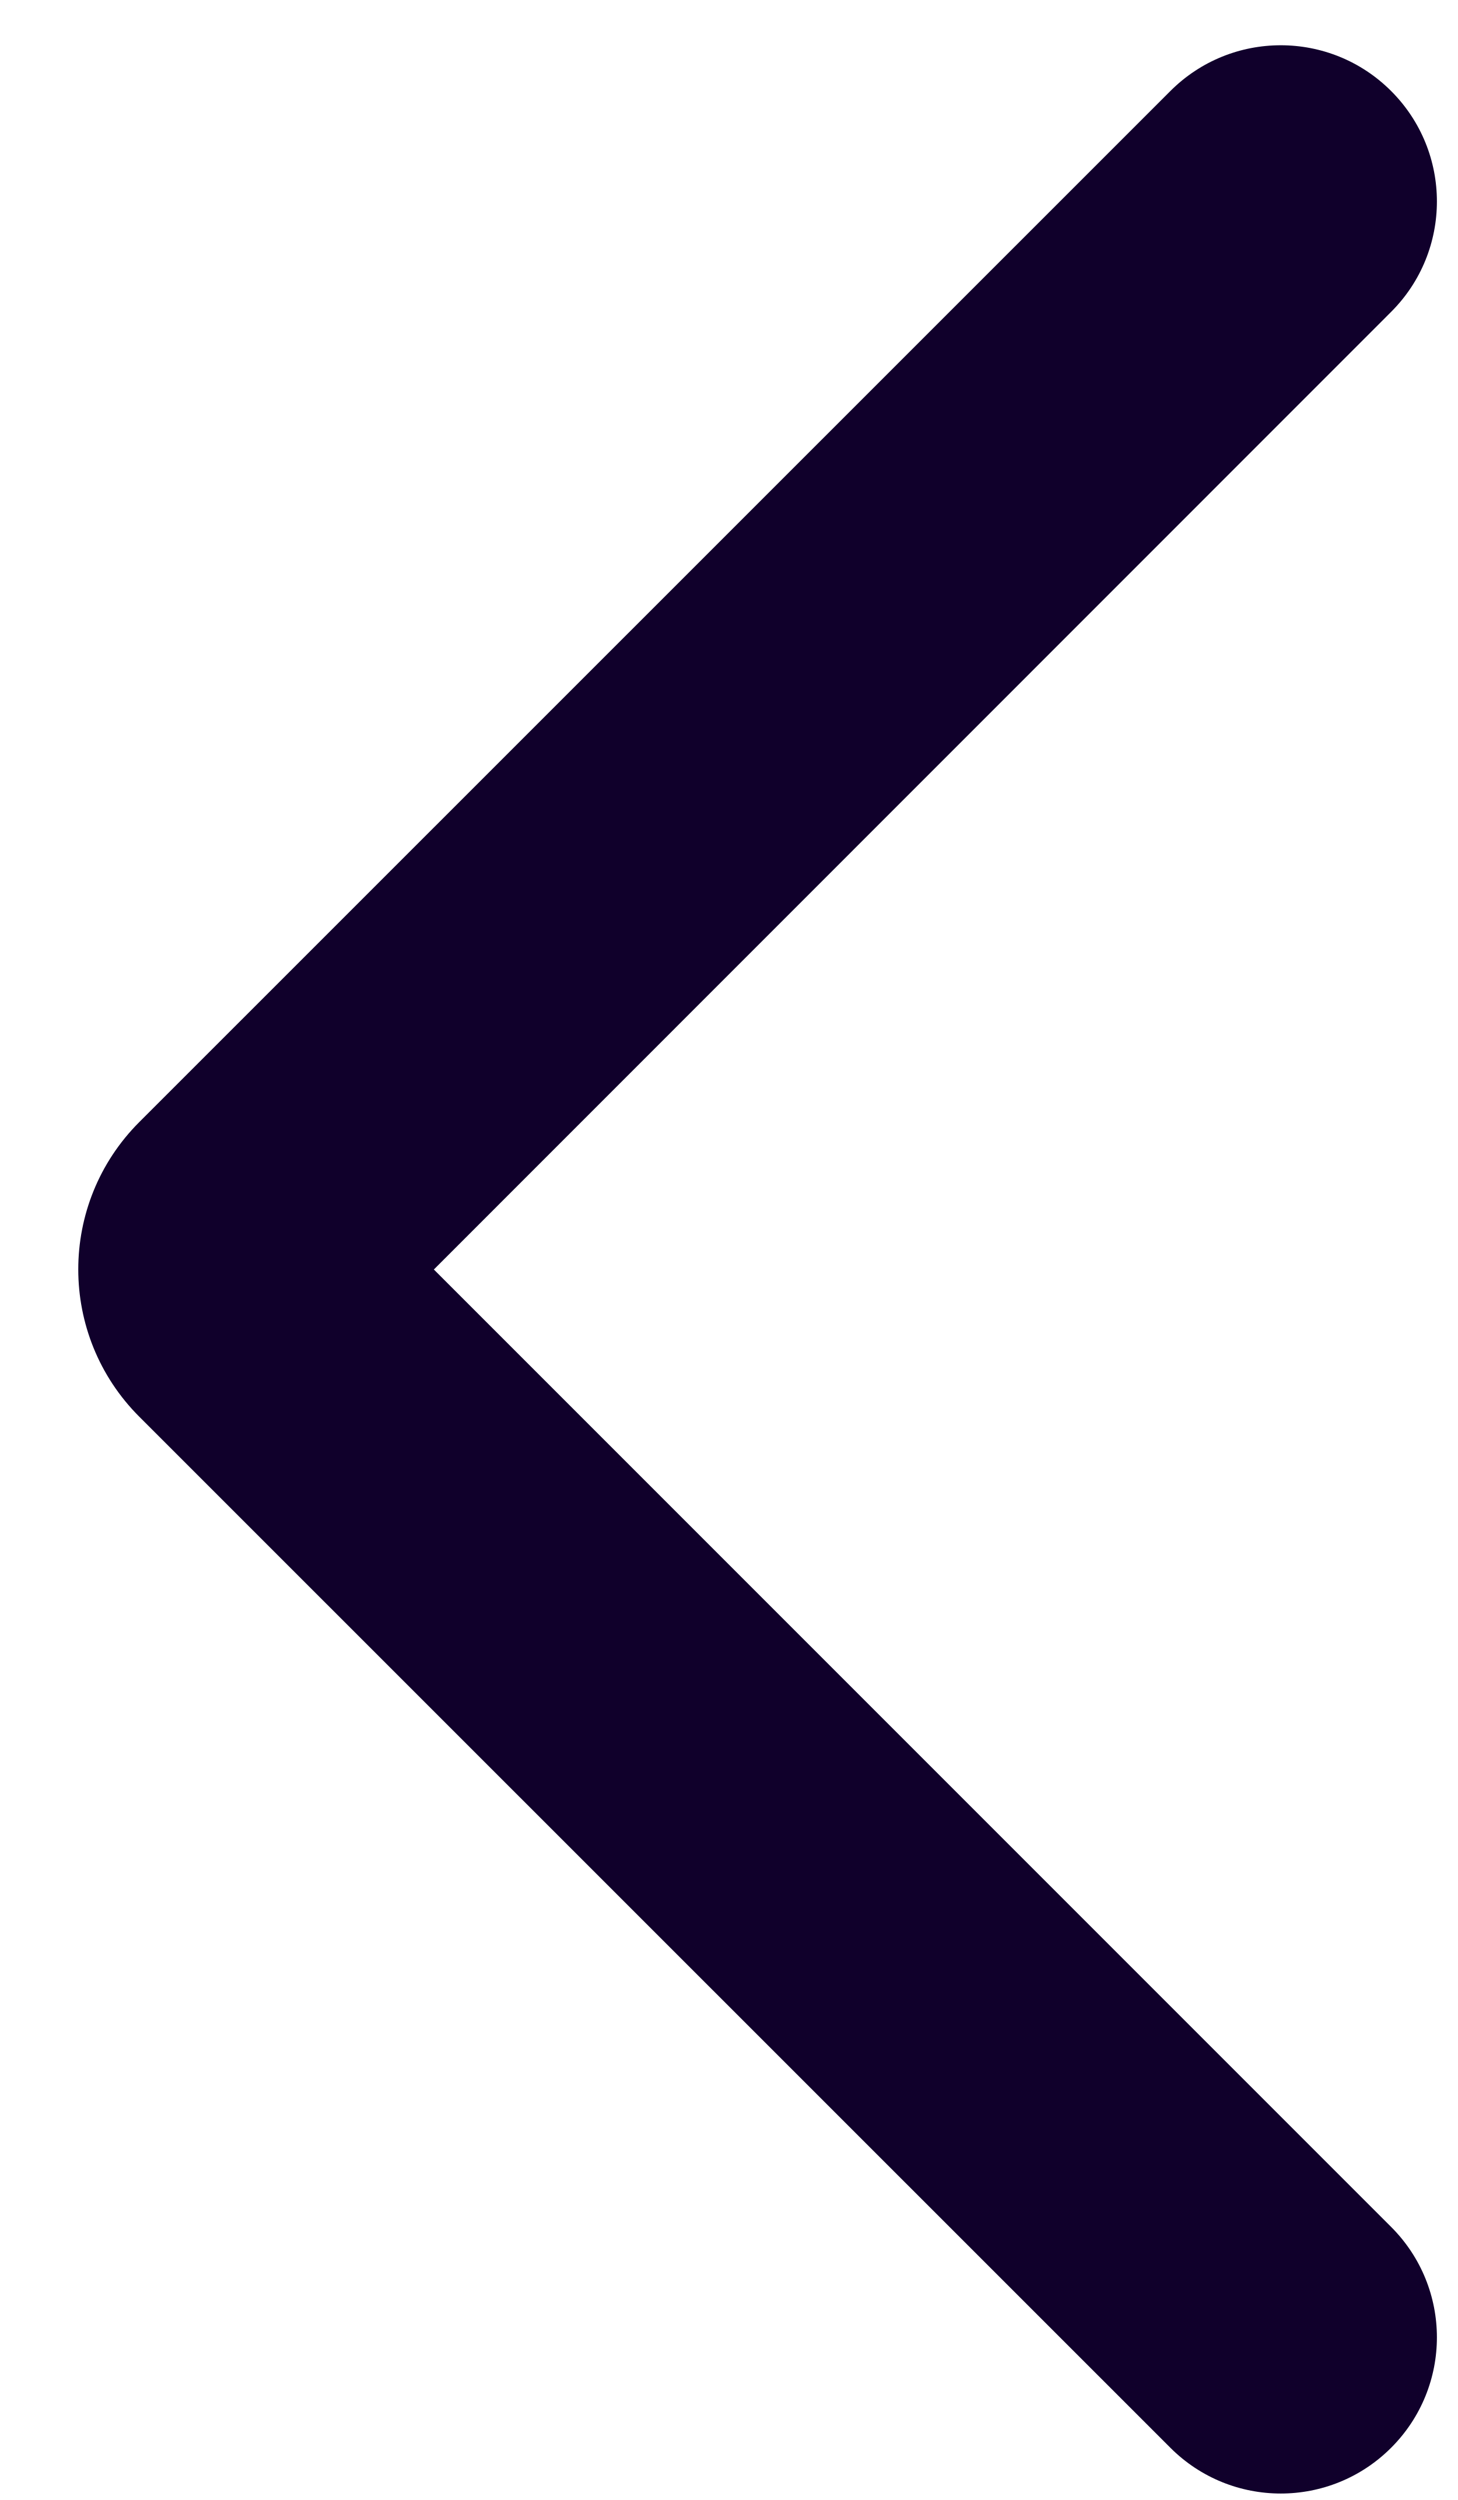 <svg width="7" height="12" viewBox="0 0 7 12" fill="none" xmlns="http://www.w3.org/2000/svg">
<path fill-rule="evenodd" clip-rule="evenodd" d="M6.679 10.69C6.972 10.983 6.972 11.457 6.679 11.75C6.386 12.043 5.912 12.043 5.619 11.75L0.669 6.801C0.278 6.41 0.278 5.777 0.669 5.386L5.619 0.437C5.912 0.144 6.386 0.144 6.679 0.437C6.972 0.73 6.972 1.204 6.679 1.497L2.083 6.094L6.679 10.69Z" fill="#10002B"/>
</svg>

